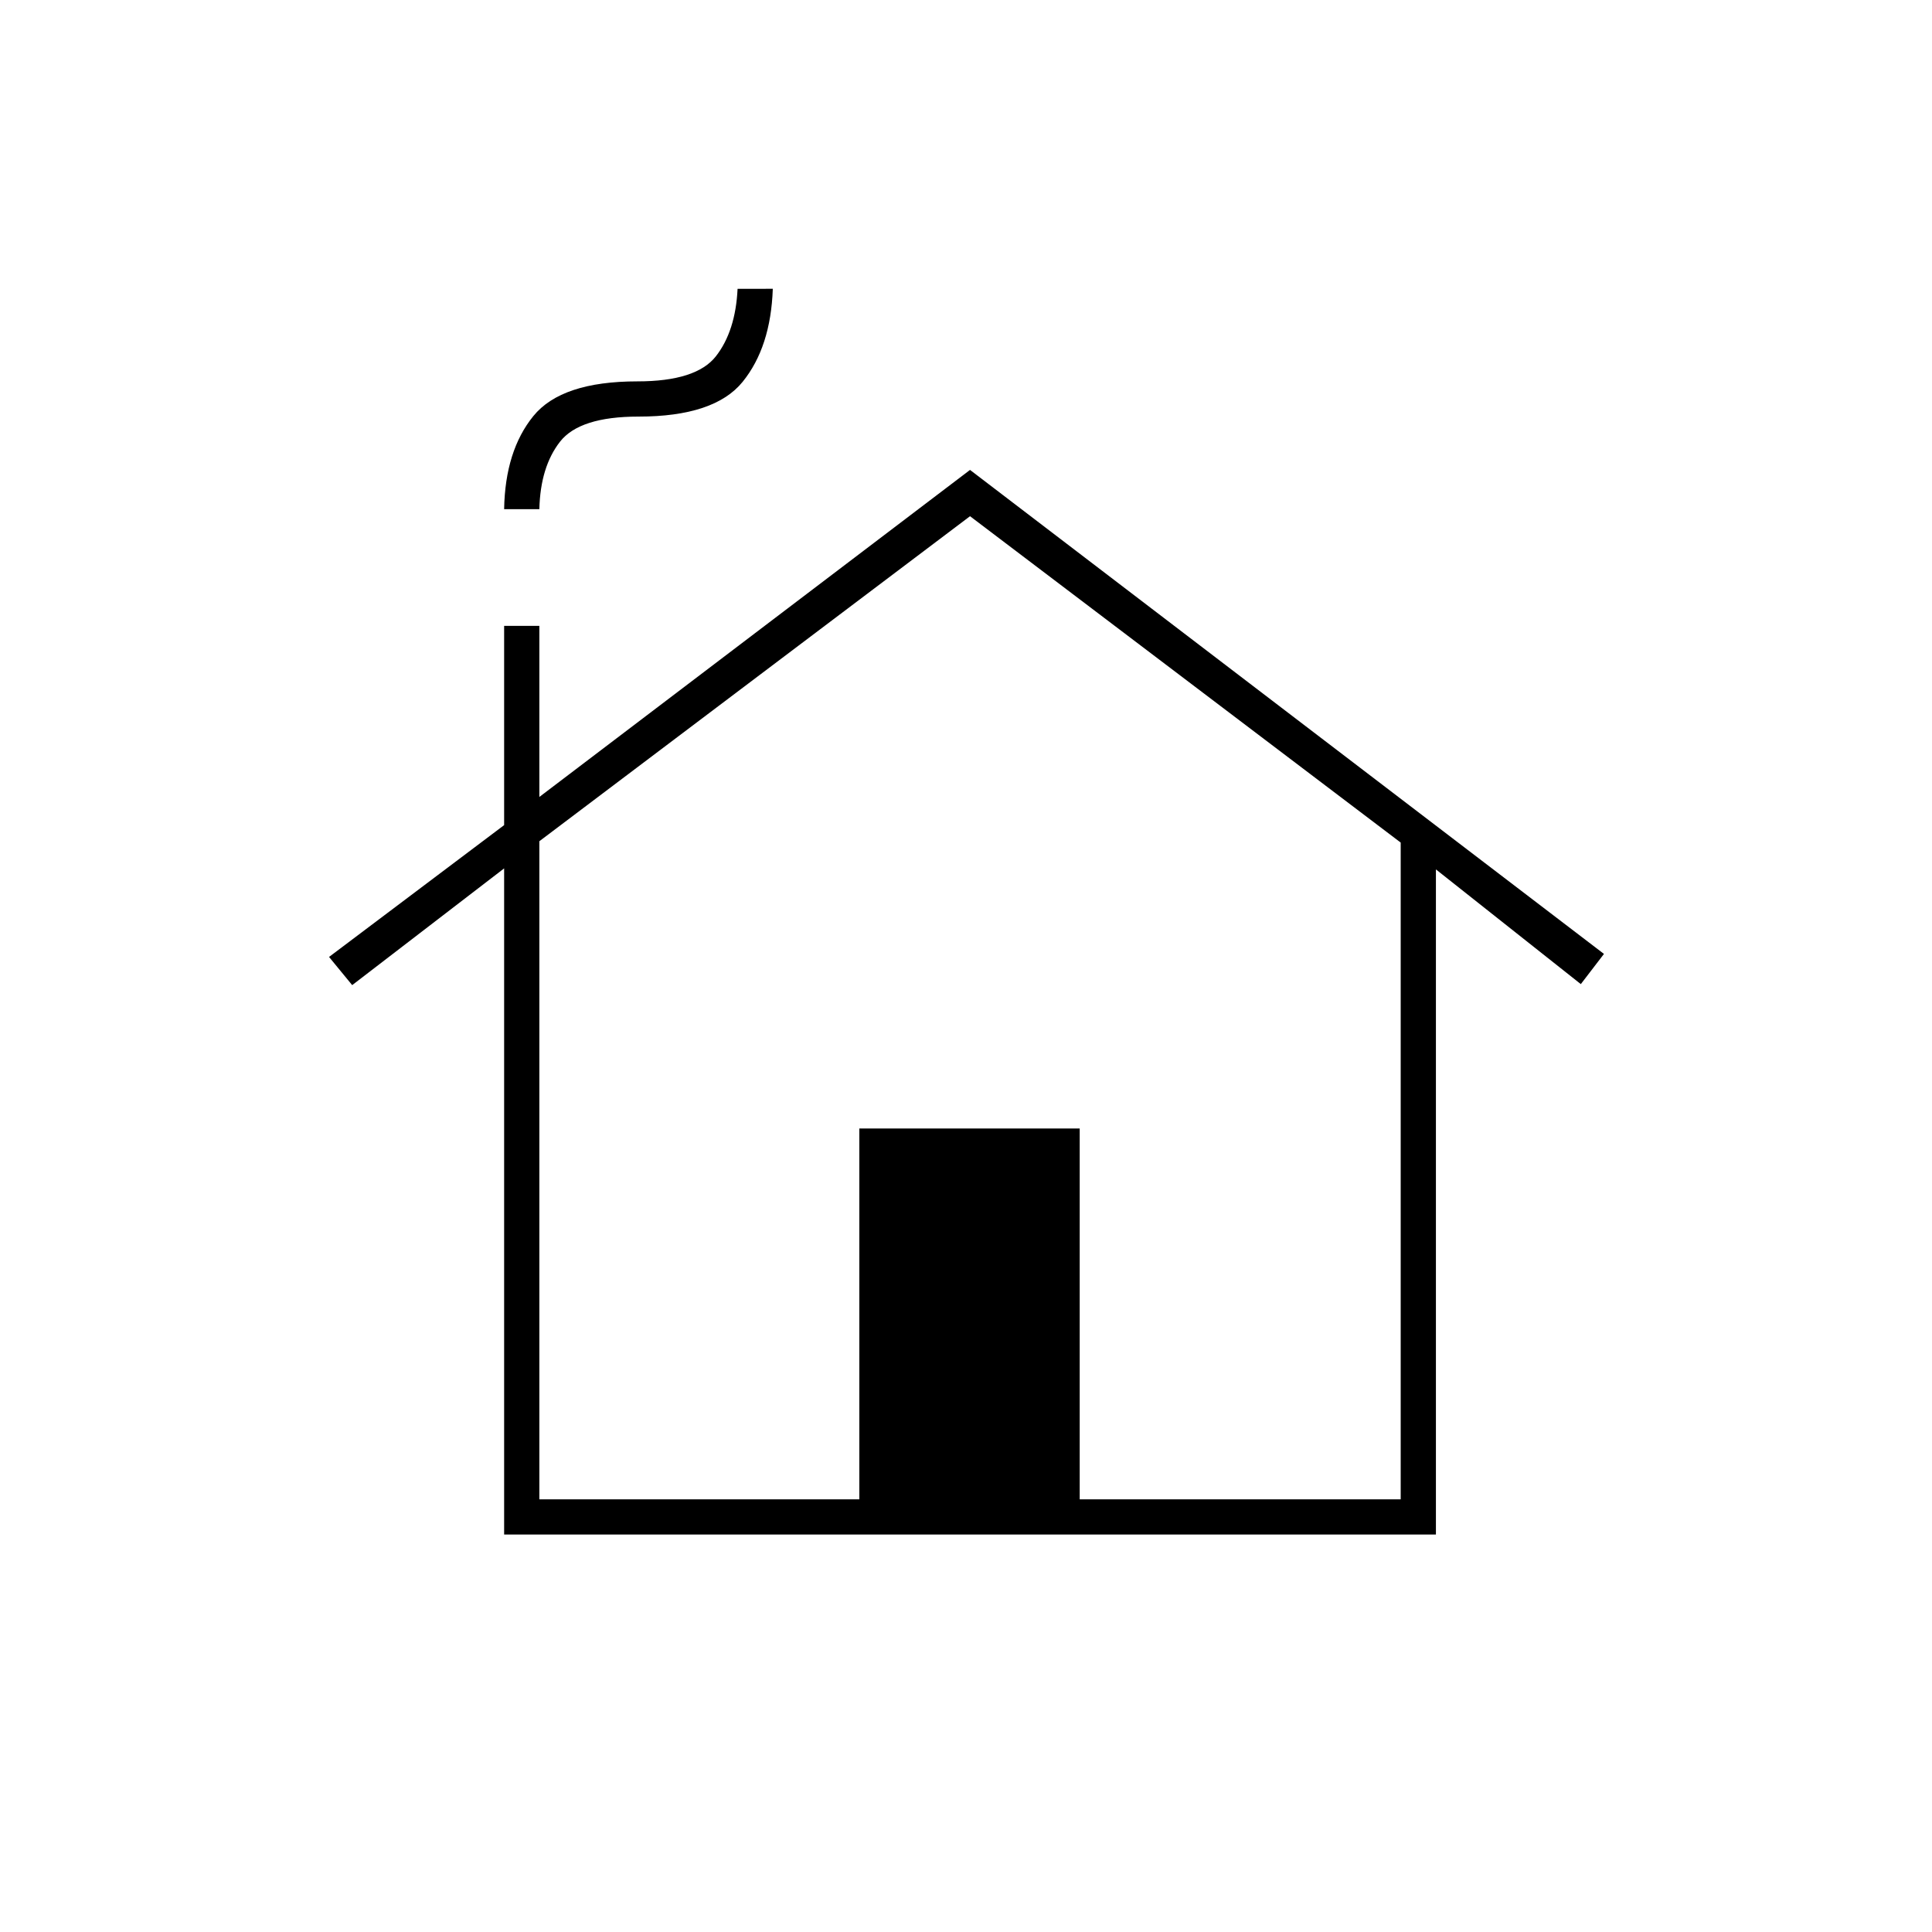 <svg xmlns="http://www.w3.org/2000/svg" height="20" viewBox="0 -960 960 960" width="20"><path d="M250.5-197.5v-331l-75.5 58-11.5-14 87-65.5v-99H268v85l214-162.5L797-486l-11.5 15-72-57v330.5h-463ZM268-215h159v-184.27h109.5V-215H696v-326.33L482-703.5 268-542v327Zm-17.5-492q.5-29 14.51-46.25t51.74-17.25q29.25 0 39-12.5t10.75-33.5H384q-1 29-15.01 46.25T317.25-753q-29.25 0-39 12.5T268-707h-17.5ZM268-215h428-428Z"/></svg>